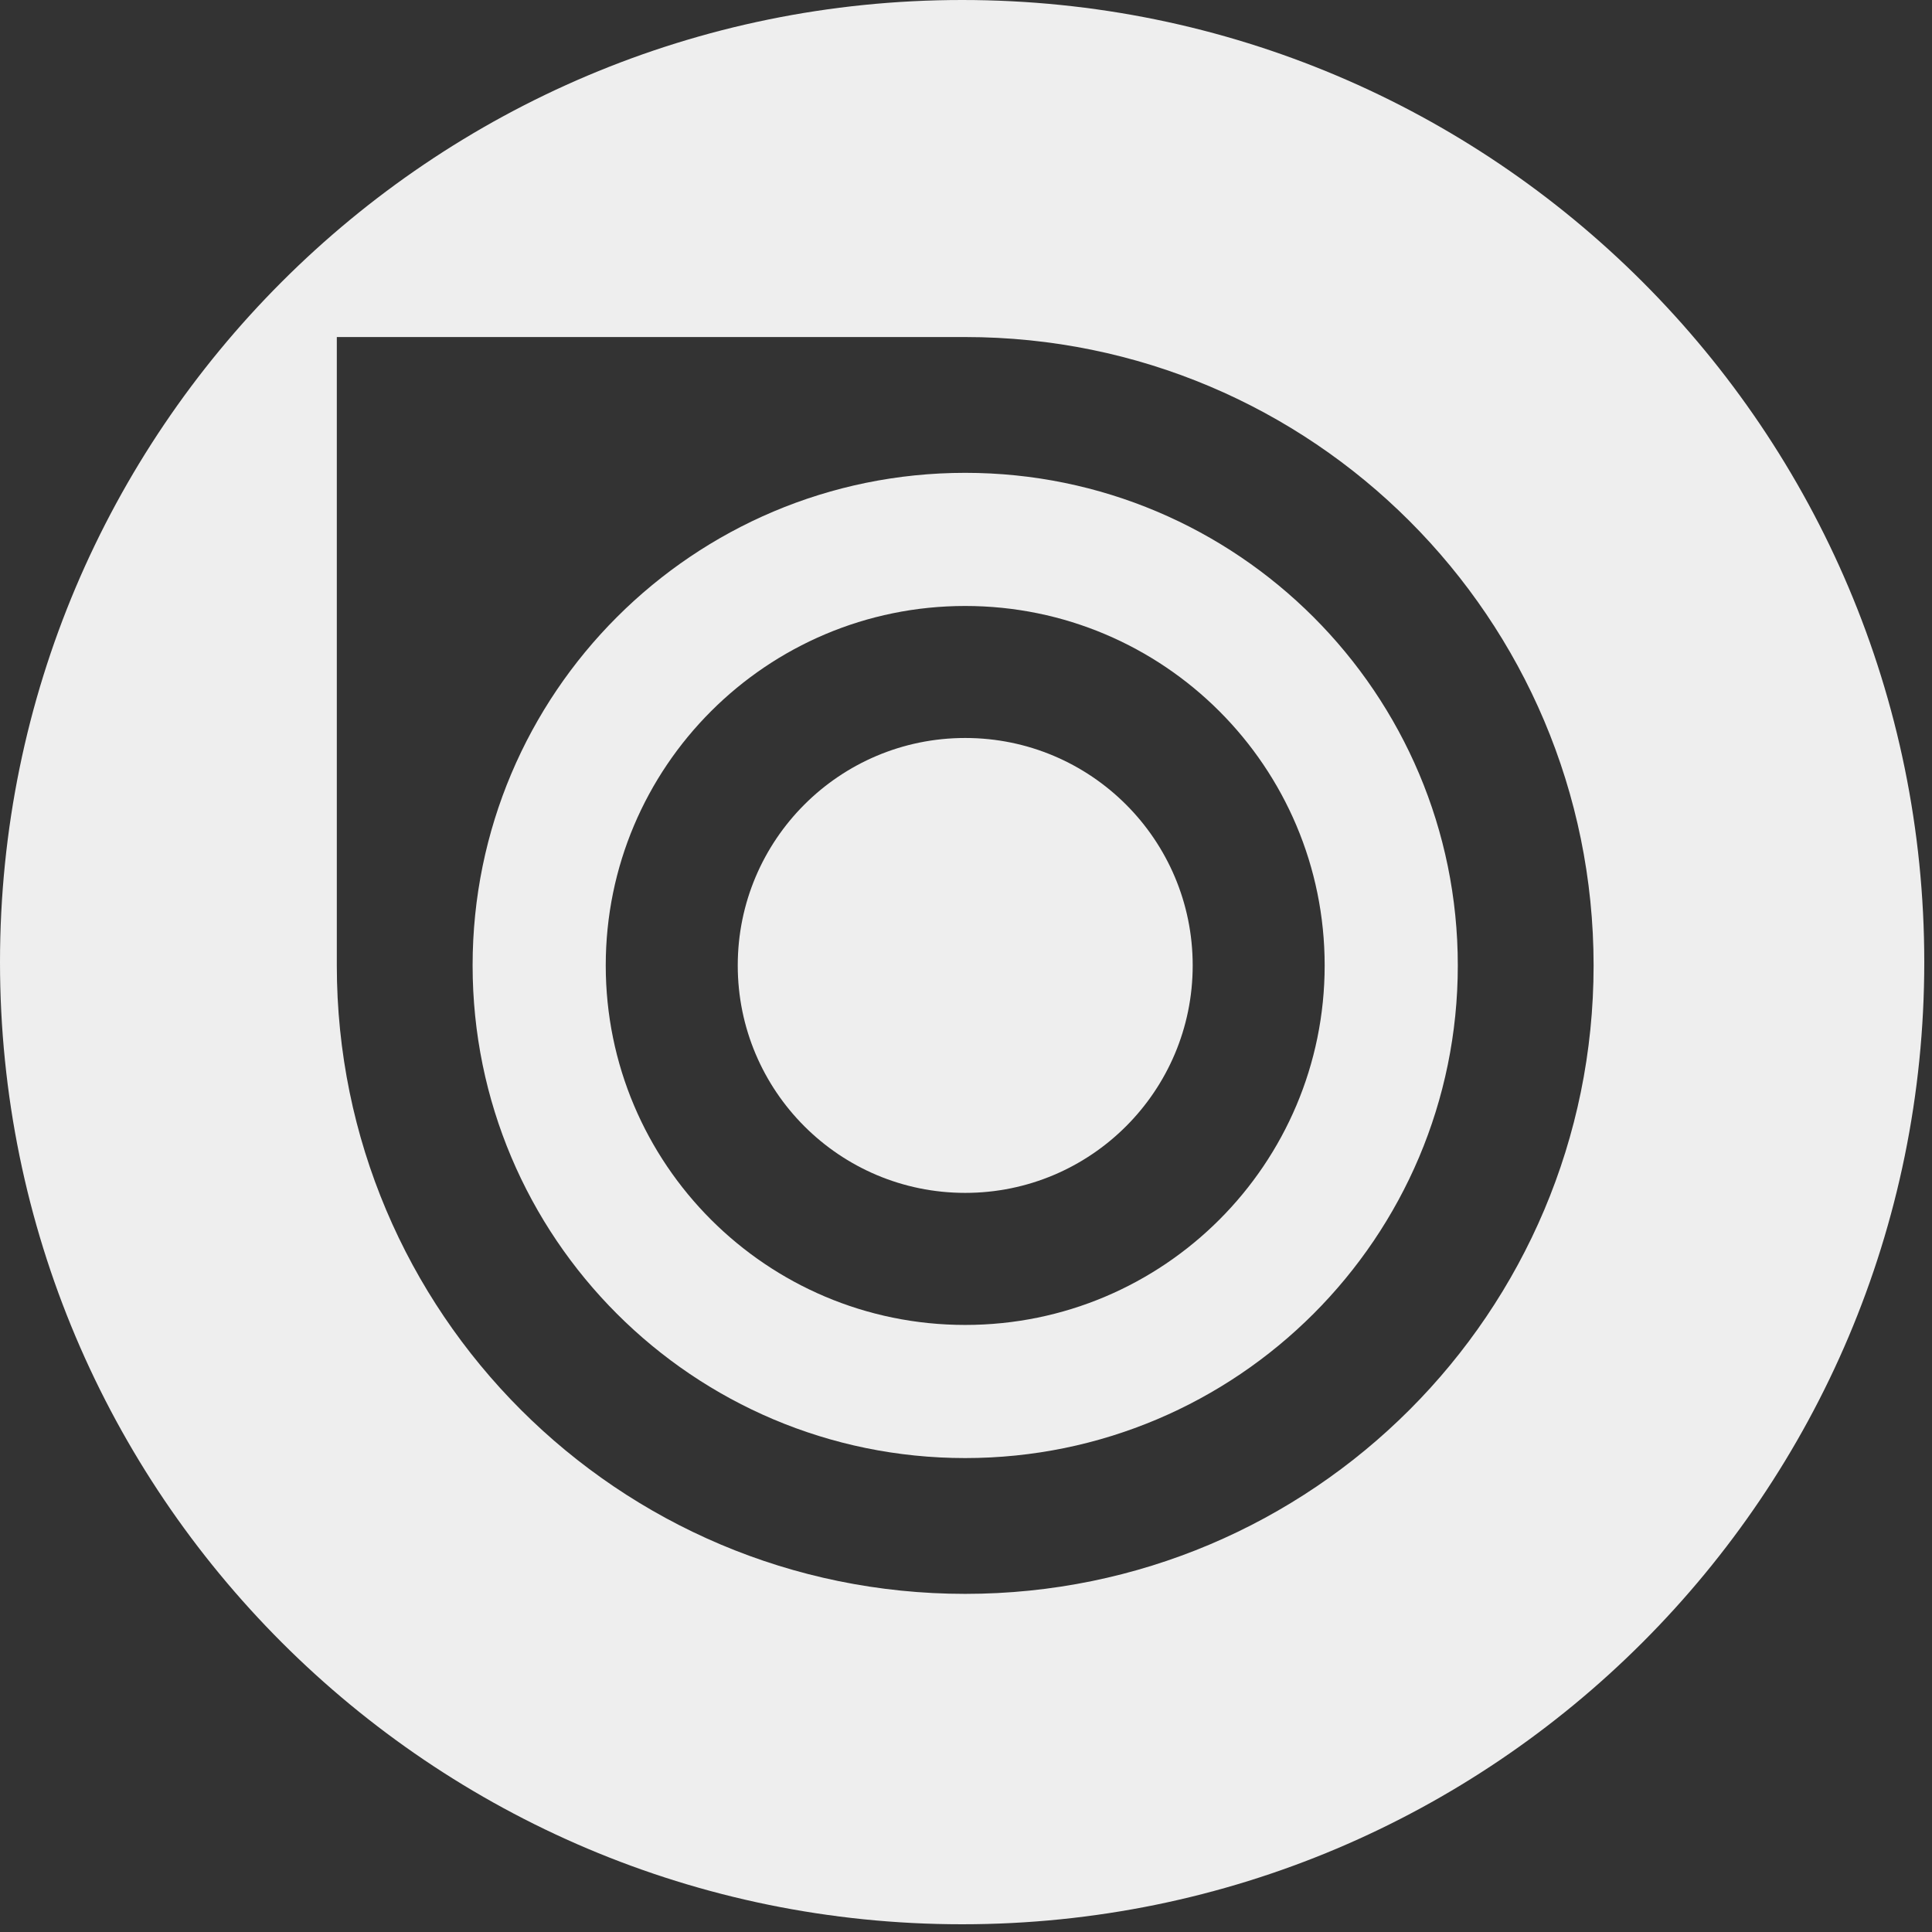 <?xml version="1.0" encoding="utf-8"?>
<!-- Generator: Adobe Illustrator 15.0.0, SVG Export Plug-In . SVG Version: 6.00 Build 0)  -->
<!DOCTYPE svg PUBLIC "-//W3C//DTD SVG 1.1//EN" "http://www.w3.org/Graphics/SVG/1.1/DTD/svg11.dtd">
<svg version="1.1" id="Layer_1" xmlns="http://www.w3.org/2000/svg" xmlns:xlink="http://www.w3.org/1999/xlink" x="0px" y="0px"
	 width="500px" height="500px" viewBox="0 0 500 500" enable-background="new 0 0 500 500" xml:space="preserve">
<rect x="0" y="0" width="500" height="500" fill="#333333" stroke="none"/>
<g>
	<path fill="#EEEEEE" d="M249.794,190.989c-32.517,0-58.864,26.358-58.864,58.864c0,32.506,26.347,58.864,58.864,58.864
		c32.516,0,58.875-26.358,58.875-58.864C308.669,217.347,282.31,190.989,249.794,190.989z"/>
	<path fill="#EEEEEE" d="M249.794,122.37c-70.407,0-127.483,57.077-127.483,127.483c0,70.406,57.077,127.494,127.483,127.494
		c70.417,0,127.484-57.088,127.484-127.494C377.278,179.447,320.212,122.37,249.794,122.37z M249.794,342.893
		c-51.381,0-93.028-41.648-93.028-93.04c0-51.381,41.647-93.028,93.028-93.028s93.028,41.647,93.028,93.028
		C342.822,301.245,301.176,342.893,249.794,342.893z"/>
	<path fill="#EEEEEE" d="M249,0C111.48,0,0,111.48,0,249C0,386.52,111.48,498,249,498c137.521,0,249-111.479,249-249
		C498,111.48,386.52,0,249,0z M249.794,412.492c-89.82,0-162.627-72.83-162.627-162.639V87.226h162.627
		c89.82,0,162.627,72.807,162.627,162.627C412.422,339.662,339.614,412.492,249.794,412.492z"/>
</g>
</svg>
